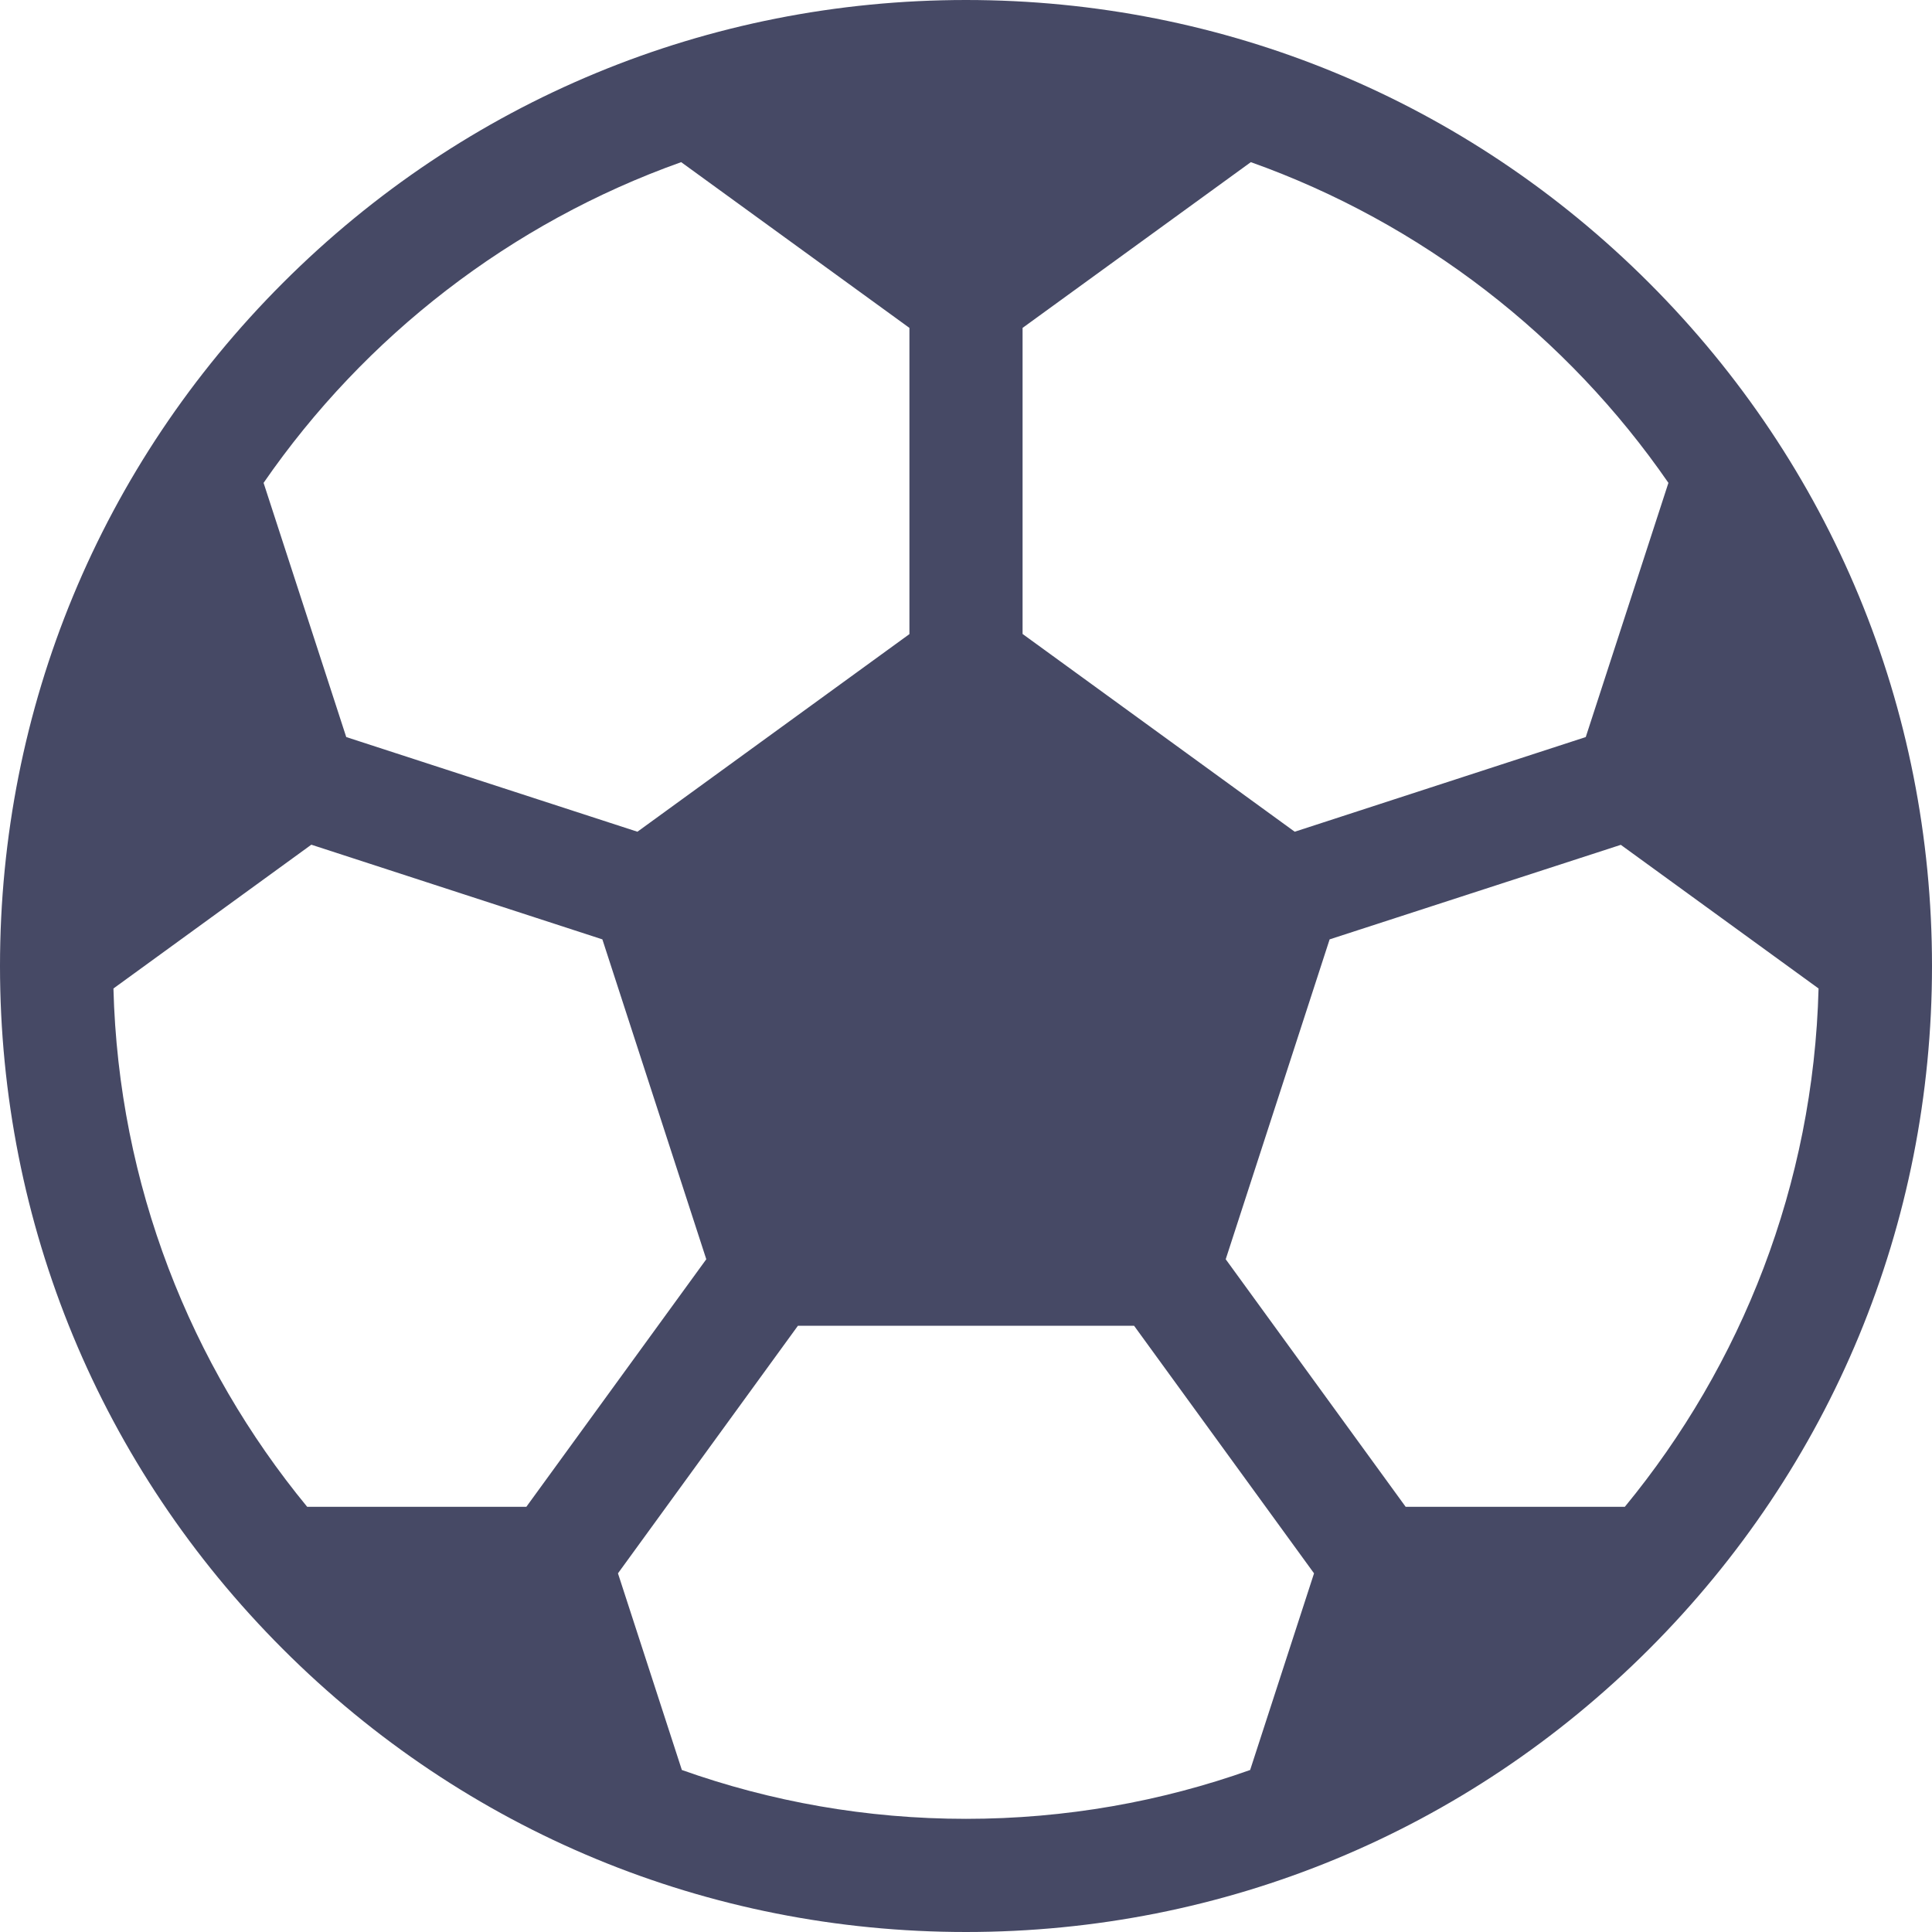 <svg width="14" height="14" viewBox="0 0 14 14" fill="none" xmlns="http://www.w3.org/2000/svg">
<path d="M11.95 2.05C10.628 0.728 8.87 0 7 0C5.13 0 3.372 0.728 2.05 2.05C0.728 3.372 0 5.13 0 7C0 8.87 0.728 10.628 2.05 11.95C3.372 13.272 5.13 14 7 14C8.87 14 10.628 13.272 11.95 11.95C13.272 10.628 14 8.87 14 7C14 5.13 13.272 3.372 11.95 2.05ZM7.41 2.376L9.064 1.175C10.3 1.615 11.357 2.437 12.09 3.499L11.491 5.341L9.382 6.027L7.41 4.594V2.376ZM4.936 1.175L6.59 2.376V4.595L4.619 6.027L2.509 5.341L1.91 3.499C2.643 2.437 3.7 1.615 4.936 1.175ZM2.226 10.919C1.38 9.891 0.859 8.586 0.822 7.163L2.256 6.121L4.365 6.807L5.118 9.125L3.814 10.919H2.226ZM9.059 12.826C8.415 13.055 7.722 13.18 7 13.18C6.278 13.18 5.585 13.055 4.941 12.826L4.478 11.401L5.782 9.607L8.218 9.607L9.522 11.401L9.059 12.826ZM11.774 10.919H10.186L8.882 9.125L9.635 6.807L11.745 6.122L13.178 7.163C13.141 8.586 12.62 9.891 11.774 10.919Z" fill="#464965"/>
</svg>
